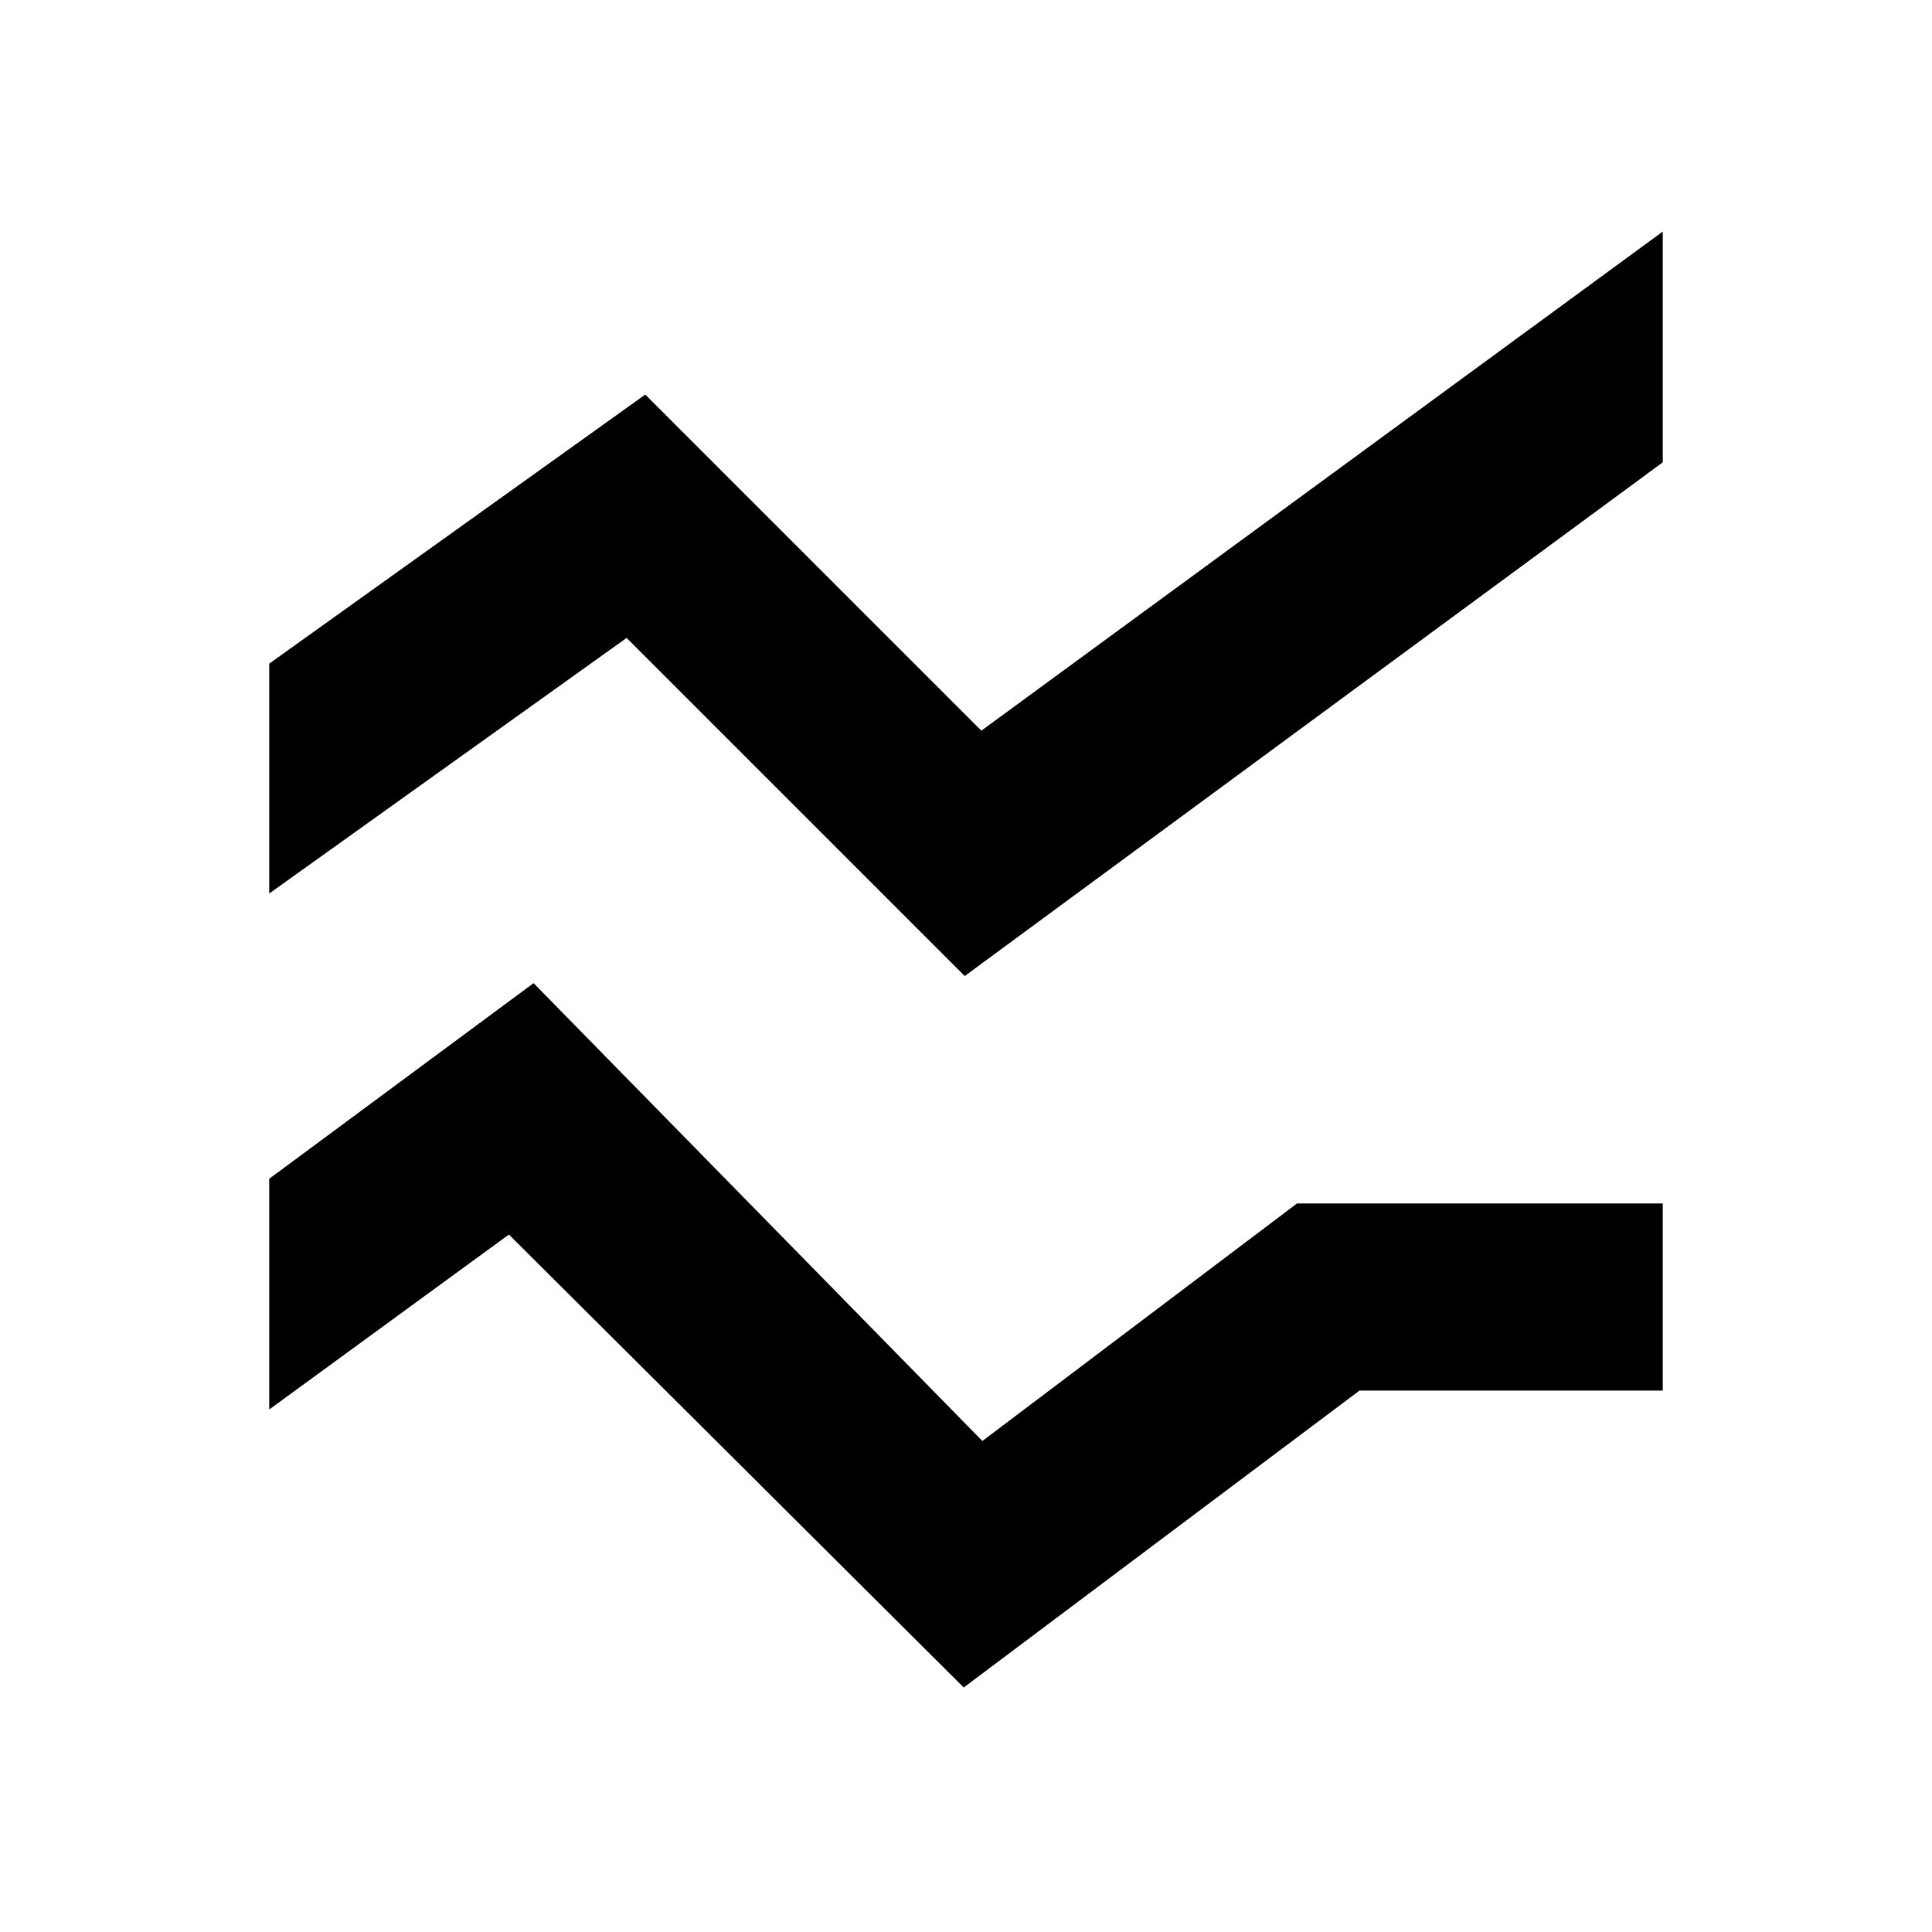 <svg xmlns="http://www.w3.org/2000/svg" height="20" viewBox="0 -960 960 960" width="20"><path d="m478.87-121.5-226-225.06-119.09 86.93v-114.65l131.35-97.2 223 227.5 156.35-118.04h181.74v93h-150.7L478.87-121.5Zm.5-353.52-168-168-177.59 127v-114.22l186.85-133.7 167 167 338.59-248v114.66L479.37-475.02Z"/></svg>